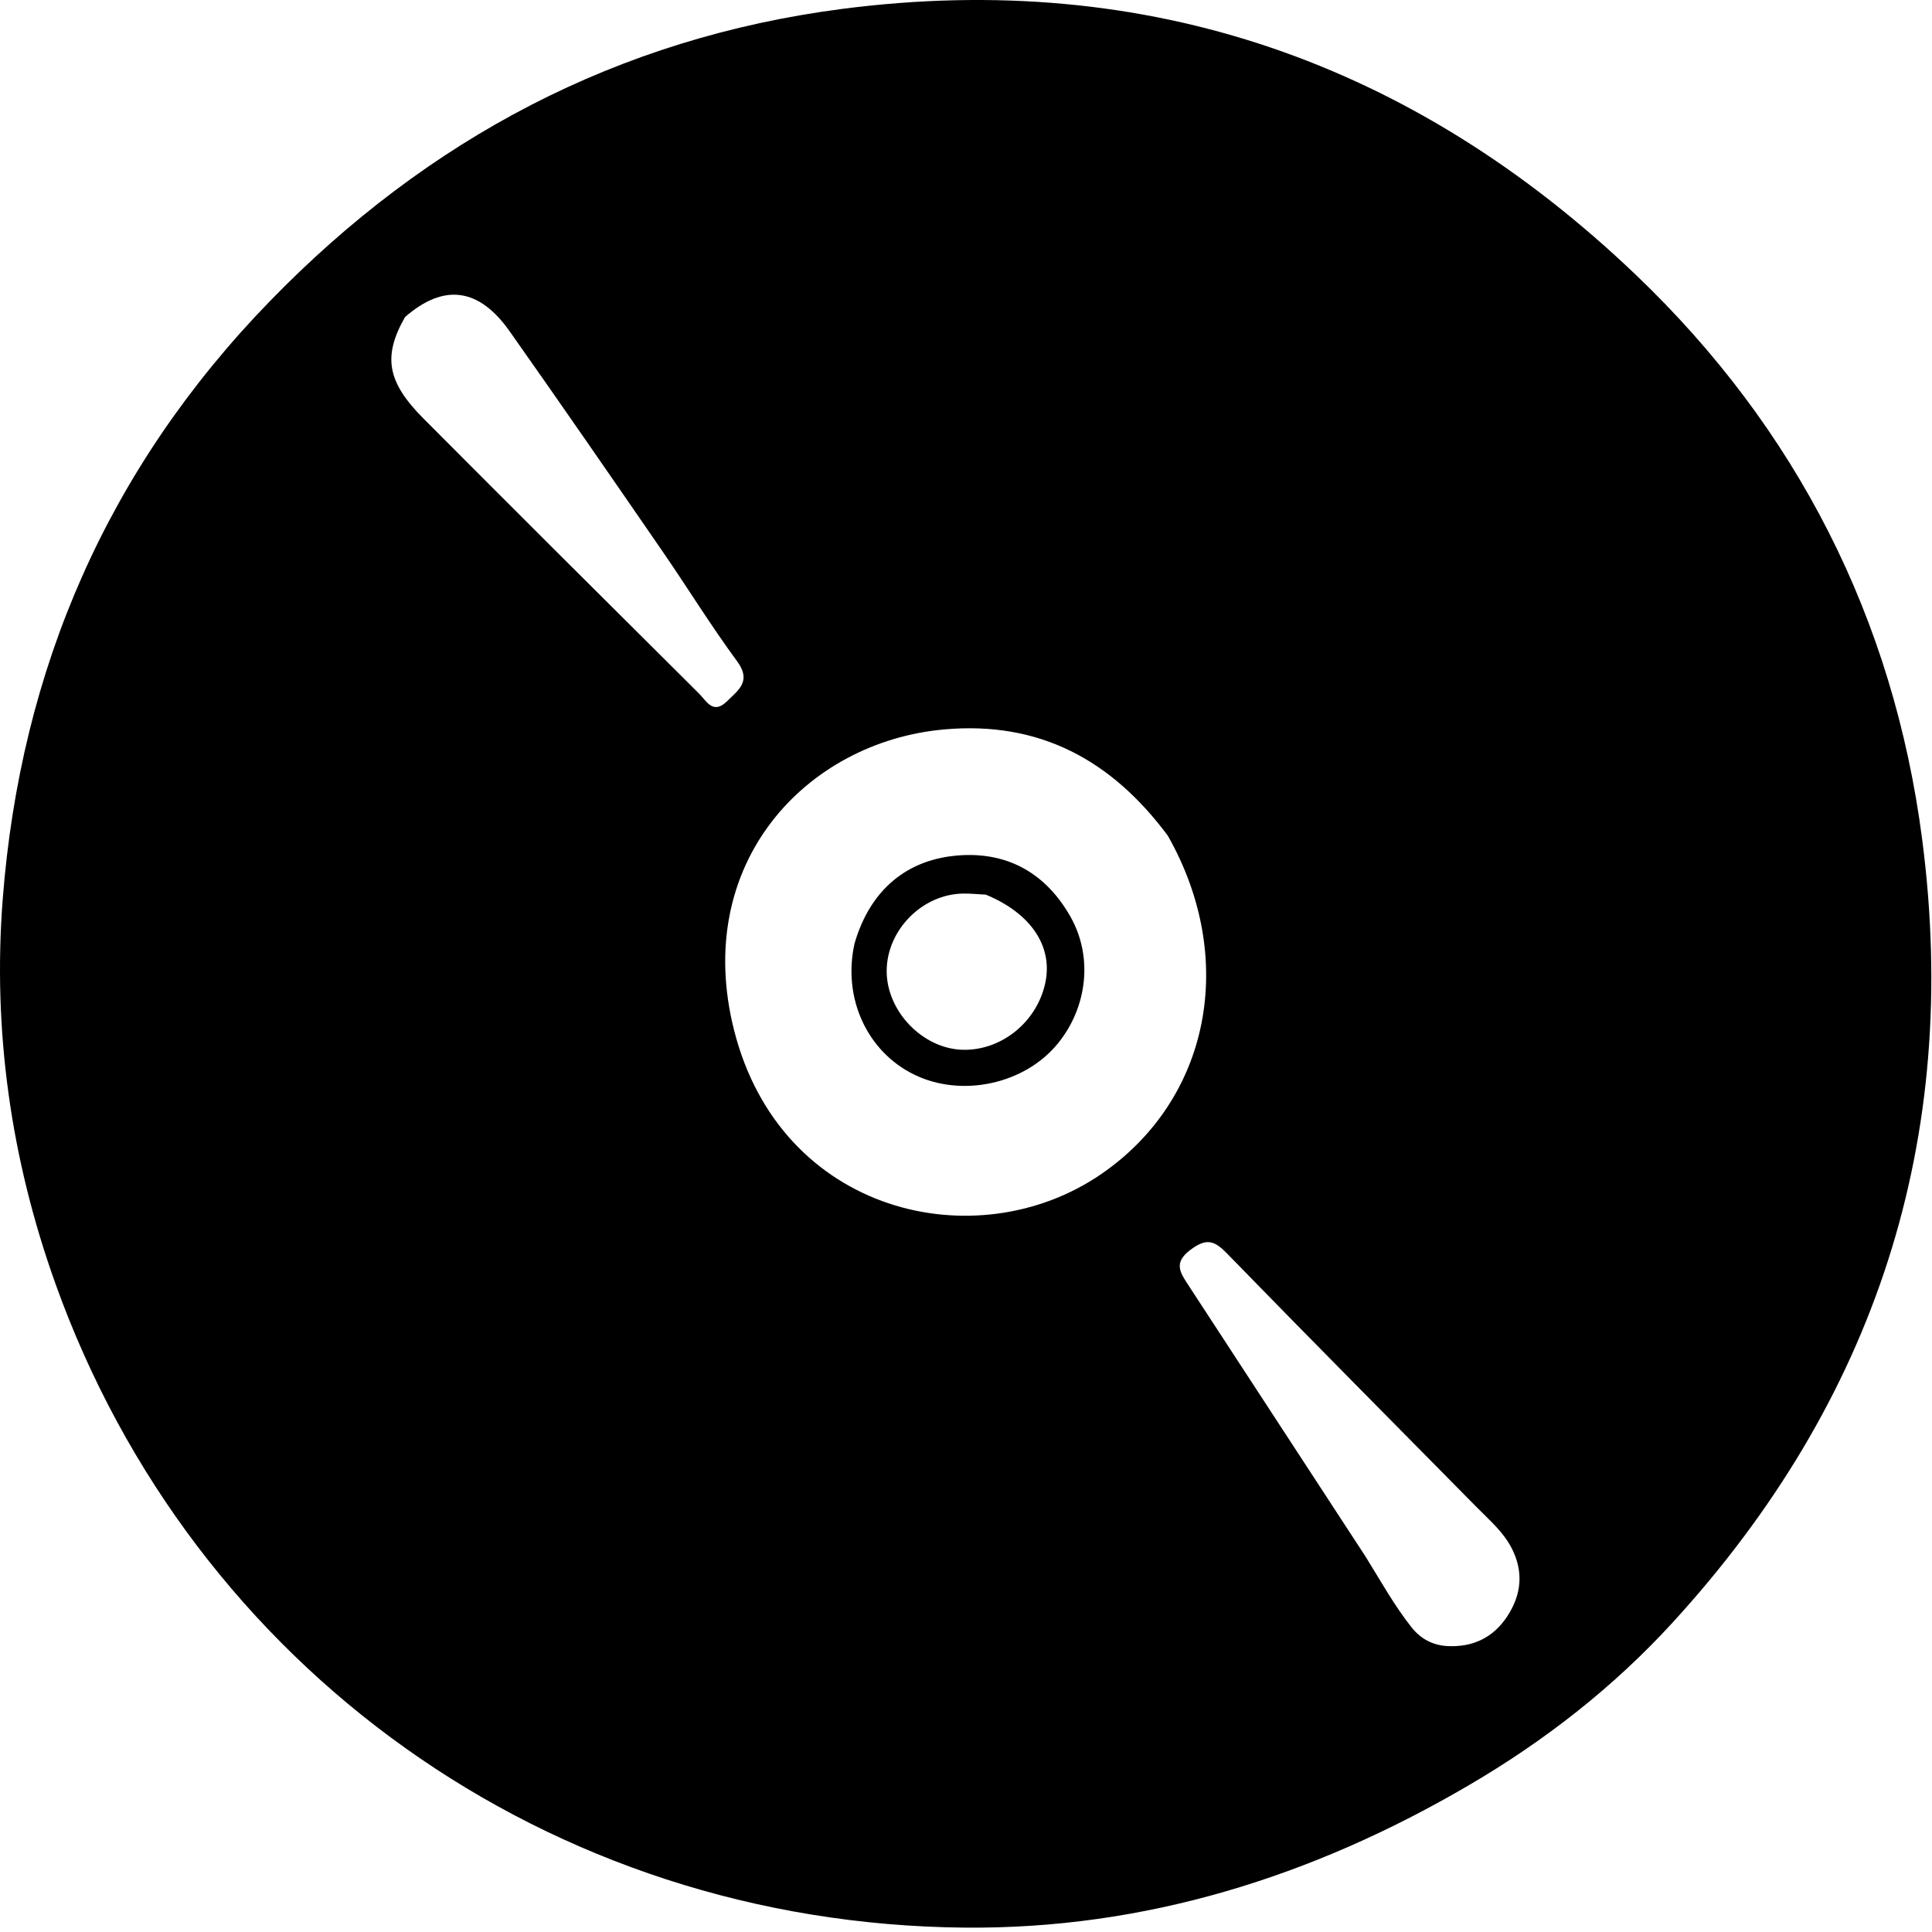 <svg width="414" height="414" viewBox="0 0 414 414" fill="none" xmlns="http://www.w3.org/2000/svg">
<path d="M314.833 382.502C281.209 402.205 245.248 413.423 206.665 413.062C117.513 412.227 41.355 357.343 11.9 275.131C2.323 248.401 -1.593 220.763 0.587 192.63C4.411 143.293 23.075 100.316 57.847 64.52C91.683 29.688 132.394 8.15 180.435 1.913C246.071 -6.608 303.021 13.506 350.516 58.873C384.935 91.749 405.761 132.519 411.905 179.953C420.212 244.083 401.94 300.19 358.328 347.789C345.821 361.438 331.22 372.907 314.833 382.502ZM250.236 179.062C238.267 162.977 222.852 154.435 202.239 156.313C172.717 159.002 148.28 185.037 157.301 220.753C167.266 260.209 209.273 269.913 235.961 251.599C259.343 235.555 265.202 205.407 250.236 179.062ZM86.789 67.944C82.017 76.33 82.898 81.811 90.74 89.684C110.365 109.388 130.066 129.015 149.791 148.619C151.363 150.181 152.783 153.233 155.798 150.261C158.281 147.814 161.085 145.958 157.944 141.691C152.325 134.057 147.348 125.954 141.965 118.142C131.1 102.375 120.231 86.61 109.19 70.966C102.667 61.722 95.163 60.632 86.789 67.944ZM292.669 333.63C295.833 338.719 298.725 343.974 302.464 348.702C304.49 351.263 307.104 352.571 310.176 352.729C315.538 353.003 319.935 350.976 322.959 346.396C326.053 341.709 326.518 336.792 323.928 331.748C322.147 328.279 319.187 325.761 316.501 323.038C298.604 304.891 280.64 286.809 262.868 268.54C260.124 265.72 258.421 265.333 255.095 267.82C251.429 270.56 252.87 272.665 254.583 275.288C267.152 294.528 279.711 313.775 292.669 333.63Z" fill="black"/>
<path d="M183.122 202.155C186.439 190.744 194.349 183.942 205.947 183.266C216.338 182.661 224.282 187.408 229.403 196.468C234.226 205.004 233.035 215.802 226.698 223.587C219.569 232.344 206.054 235.263 195.847 230.249C185.805 225.315 180.499 213.853 183.122 202.155ZM211.241 191.71C209.583 191.629 207.922 191.445 206.266 191.482C197.599 191.671 190.124 199.244 190.004 207.896C189.884 216.602 197.678 224.75 206.323 224.953C214.716 225.151 222.38 218.834 224.046 210.346C225.537 202.746 220.93 195.7 211.241 191.71Z" fill="black"/>
</svg>
